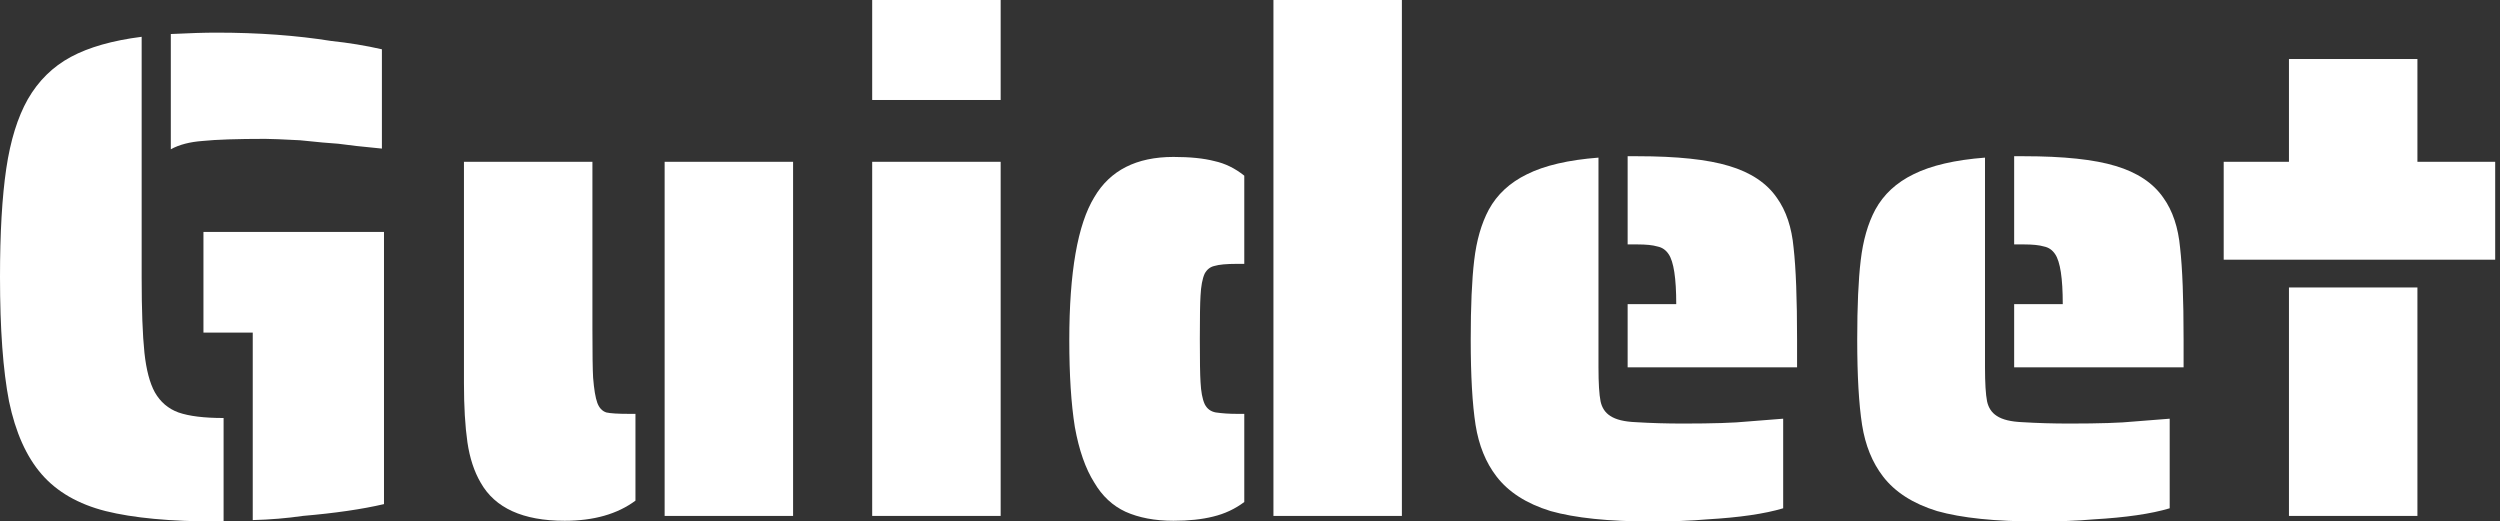 <svg width="163" height="34" viewBox="0 0 163 34" fill="none" xmlns="http://www.w3.org/2000/svg">
<rect x="0" y="0" width="163" height="34" fill="#333333" stroke="none"/>
<g clip-path="url(#clip0_131_225)">
<path d="M144.985 10.549H149.24V3.848H157.616V10.549H162.686V16.932H144.985V10.549ZM149.24 18.743H157.616V33.638H149.24V18.743Z" fill="white"/>
<path d="M131.323 19.829H134.492C134.492 18.139 134.326 17.053 133.994 16.57C133.813 16.298 133.572 16.132 133.27 16.072C132.968 15.981 132.53 15.936 131.957 15.936H131.323V10.186H131.957C134.552 10.186 136.544 10.398 137.933 10.82C139.351 11.243 140.393 11.937 141.057 12.903C141.66 13.748 142.023 14.834 142.143 16.162C142.294 17.49 142.37 19.482 142.37 22.138V23.949H131.323V19.829ZM132.862 34C130.086 34 127.897 33.773 126.298 33.321C124.728 32.838 123.551 32.083 122.766 31.057C122.072 30.152 121.619 29.035 121.408 27.707C121.197 26.349 121.091 24.493 121.091 22.138C121.091 19.965 121.167 18.245 121.318 16.977C121.469 15.679 121.785 14.578 122.268 13.672C122.812 12.676 123.642 11.907 124.758 11.363C125.905 10.79 127.46 10.428 129.422 10.277V23.949C129.422 24.976 129.467 25.715 129.557 26.168C129.648 26.59 129.859 26.907 130.191 27.118C130.553 27.36 131.112 27.496 131.866 27.526C132.832 27.586 133.858 27.616 134.945 27.616C136.876 27.616 138.28 27.571 139.155 27.481L141.464 27.299V33.14C140.257 33.502 138.597 33.743 136.484 33.864C135.458 33.955 134.251 34 132.862 34Z" fill="white"/>
<path d="M106.122 19.829H109.291C109.291 18.139 109.125 17.053 108.793 16.57C108.612 16.298 108.371 16.132 108.069 16.072C107.767 15.981 107.33 15.936 106.756 15.936H106.122V10.186H106.756C109.352 10.186 111.344 10.398 112.732 10.82C114.151 11.243 115.192 11.937 115.856 12.903C116.46 13.748 116.822 14.834 116.943 16.162C117.093 17.49 117.169 19.482 117.169 22.138V23.949H106.122V19.829ZM107.662 34C104.885 34 102.697 33.773 101.097 33.321C99.528 32.838 98.35 32.083 97.566 31.057C96.871 30.152 96.419 29.035 96.207 27.707C95.996 26.349 95.891 24.493 95.891 22.138C95.891 19.965 95.966 18.245 96.117 16.977C96.268 15.679 96.585 14.578 97.068 13.672C97.611 12.676 98.441 11.907 99.558 11.363C100.705 10.79 102.259 10.428 104.221 10.277V23.949C104.221 24.976 104.266 25.715 104.357 26.168C104.447 26.59 104.658 26.907 104.99 27.118C105.353 27.36 105.911 27.496 106.666 27.526C107.631 27.586 108.658 27.616 109.744 27.616C111.676 27.616 113.079 27.571 113.955 27.481L116.263 27.299V33.14C115.056 33.502 113.396 33.743 111.283 33.864C110.257 33.955 109.05 34 107.662 34Z" fill="white"/>
<path d="M83.028 0H91.403V33.638H83.028V0ZM76.509 33.955C75.302 33.955 74.26 33.758 73.385 33.366C72.54 32.974 71.861 32.34 71.348 31.465C70.774 30.559 70.352 29.352 70.08 27.843C69.838 26.334 69.718 24.447 69.718 22.184C69.718 17.747 70.261 14.638 71.348 12.857C72.374 11.107 74.094 10.232 76.509 10.232C77.595 10.232 78.486 10.322 79.18 10.503C79.874 10.654 80.523 10.971 81.127 11.454V17.204H80.629C79.965 17.204 79.482 17.249 79.18 17.34C78.908 17.4 78.697 17.566 78.546 17.838C78.395 18.17 78.305 18.652 78.274 19.286C78.244 19.739 78.229 20.675 78.229 22.093C78.229 23.512 78.244 24.447 78.274 24.9C78.305 25.534 78.395 26.017 78.546 26.349C78.697 26.651 78.938 26.832 79.27 26.892C79.693 26.953 80.146 26.983 80.629 26.983H81.127V32.732C80.523 33.185 79.844 33.502 79.089 33.683C78.365 33.864 77.505 33.955 76.509 33.955Z" fill="white"/>
<path d="M56.867 0H65.243V6.519H56.867V0ZM56.867 10.549H65.243V33.638H56.867V10.549Z" fill="white"/>
<path d="M36.815 33.955C34.098 33.955 32.272 33.125 31.337 31.465C30.914 30.74 30.627 29.865 30.476 28.839C30.325 27.782 30.25 26.5 30.25 24.991V10.549H38.626V21.459C38.626 23.059 38.641 24.115 38.671 24.628C38.731 25.383 38.822 25.926 38.942 26.258C39.063 26.59 39.259 26.802 39.531 26.892C39.803 26.953 40.285 26.983 40.98 26.983H41.432V32.642C40.255 33.517 38.716 33.955 36.815 33.955ZM43.334 10.549H51.709V33.638H43.334V10.549Z" fill="white"/>
<path d="M11.137 2.218C12.344 2.158 13.34 2.128 14.125 2.128C16.841 2.128 19.332 2.309 21.595 2.671C22.742 2.792 23.844 2.973 24.9 3.214V9.688C23.633 9.568 22.682 9.462 22.048 9.371C21.535 9.341 20.705 9.266 19.558 9.145C18.411 9.085 17.657 9.054 17.294 9.054C15.453 9.054 14.095 9.1 13.22 9.19C12.375 9.251 11.68 9.432 11.137 9.734V2.218ZM14.125 34C11.107 34 8.692 33.773 6.881 33.321C5.101 32.868 3.712 32.068 2.716 30.921C1.72 29.774 1.011 28.19 0.589 26.168C0.196 24.145 0 21.444 0 18.064C0 15.197 0.136 12.842 0.407 11.001C0.679 9.16 1.147 7.651 1.811 6.474C2.505 5.267 3.441 4.346 4.618 3.712C5.795 3.078 7.334 2.641 9.236 2.399V18.064C9.236 20.207 9.296 21.852 9.417 22.998C9.537 24.115 9.764 24.975 10.096 25.579C10.458 26.213 10.971 26.651 11.635 26.892C12.329 27.134 13.31 27.254 14.578 27.254V34H14.125ZM16.479 21.686H13.265V15.121H25.036V32.868C23.617 33.2 21.852 33.457 19.739 33.638C18.713 33.789 17.626 33.879 16.479 33.909V21.686Z" fill="white"/>
</g>
<defs>
<clipPath id="clip0_131_225">
<rect width="163" height="34" fill="white"/>
</clipPath>
</defs>
</svg>
